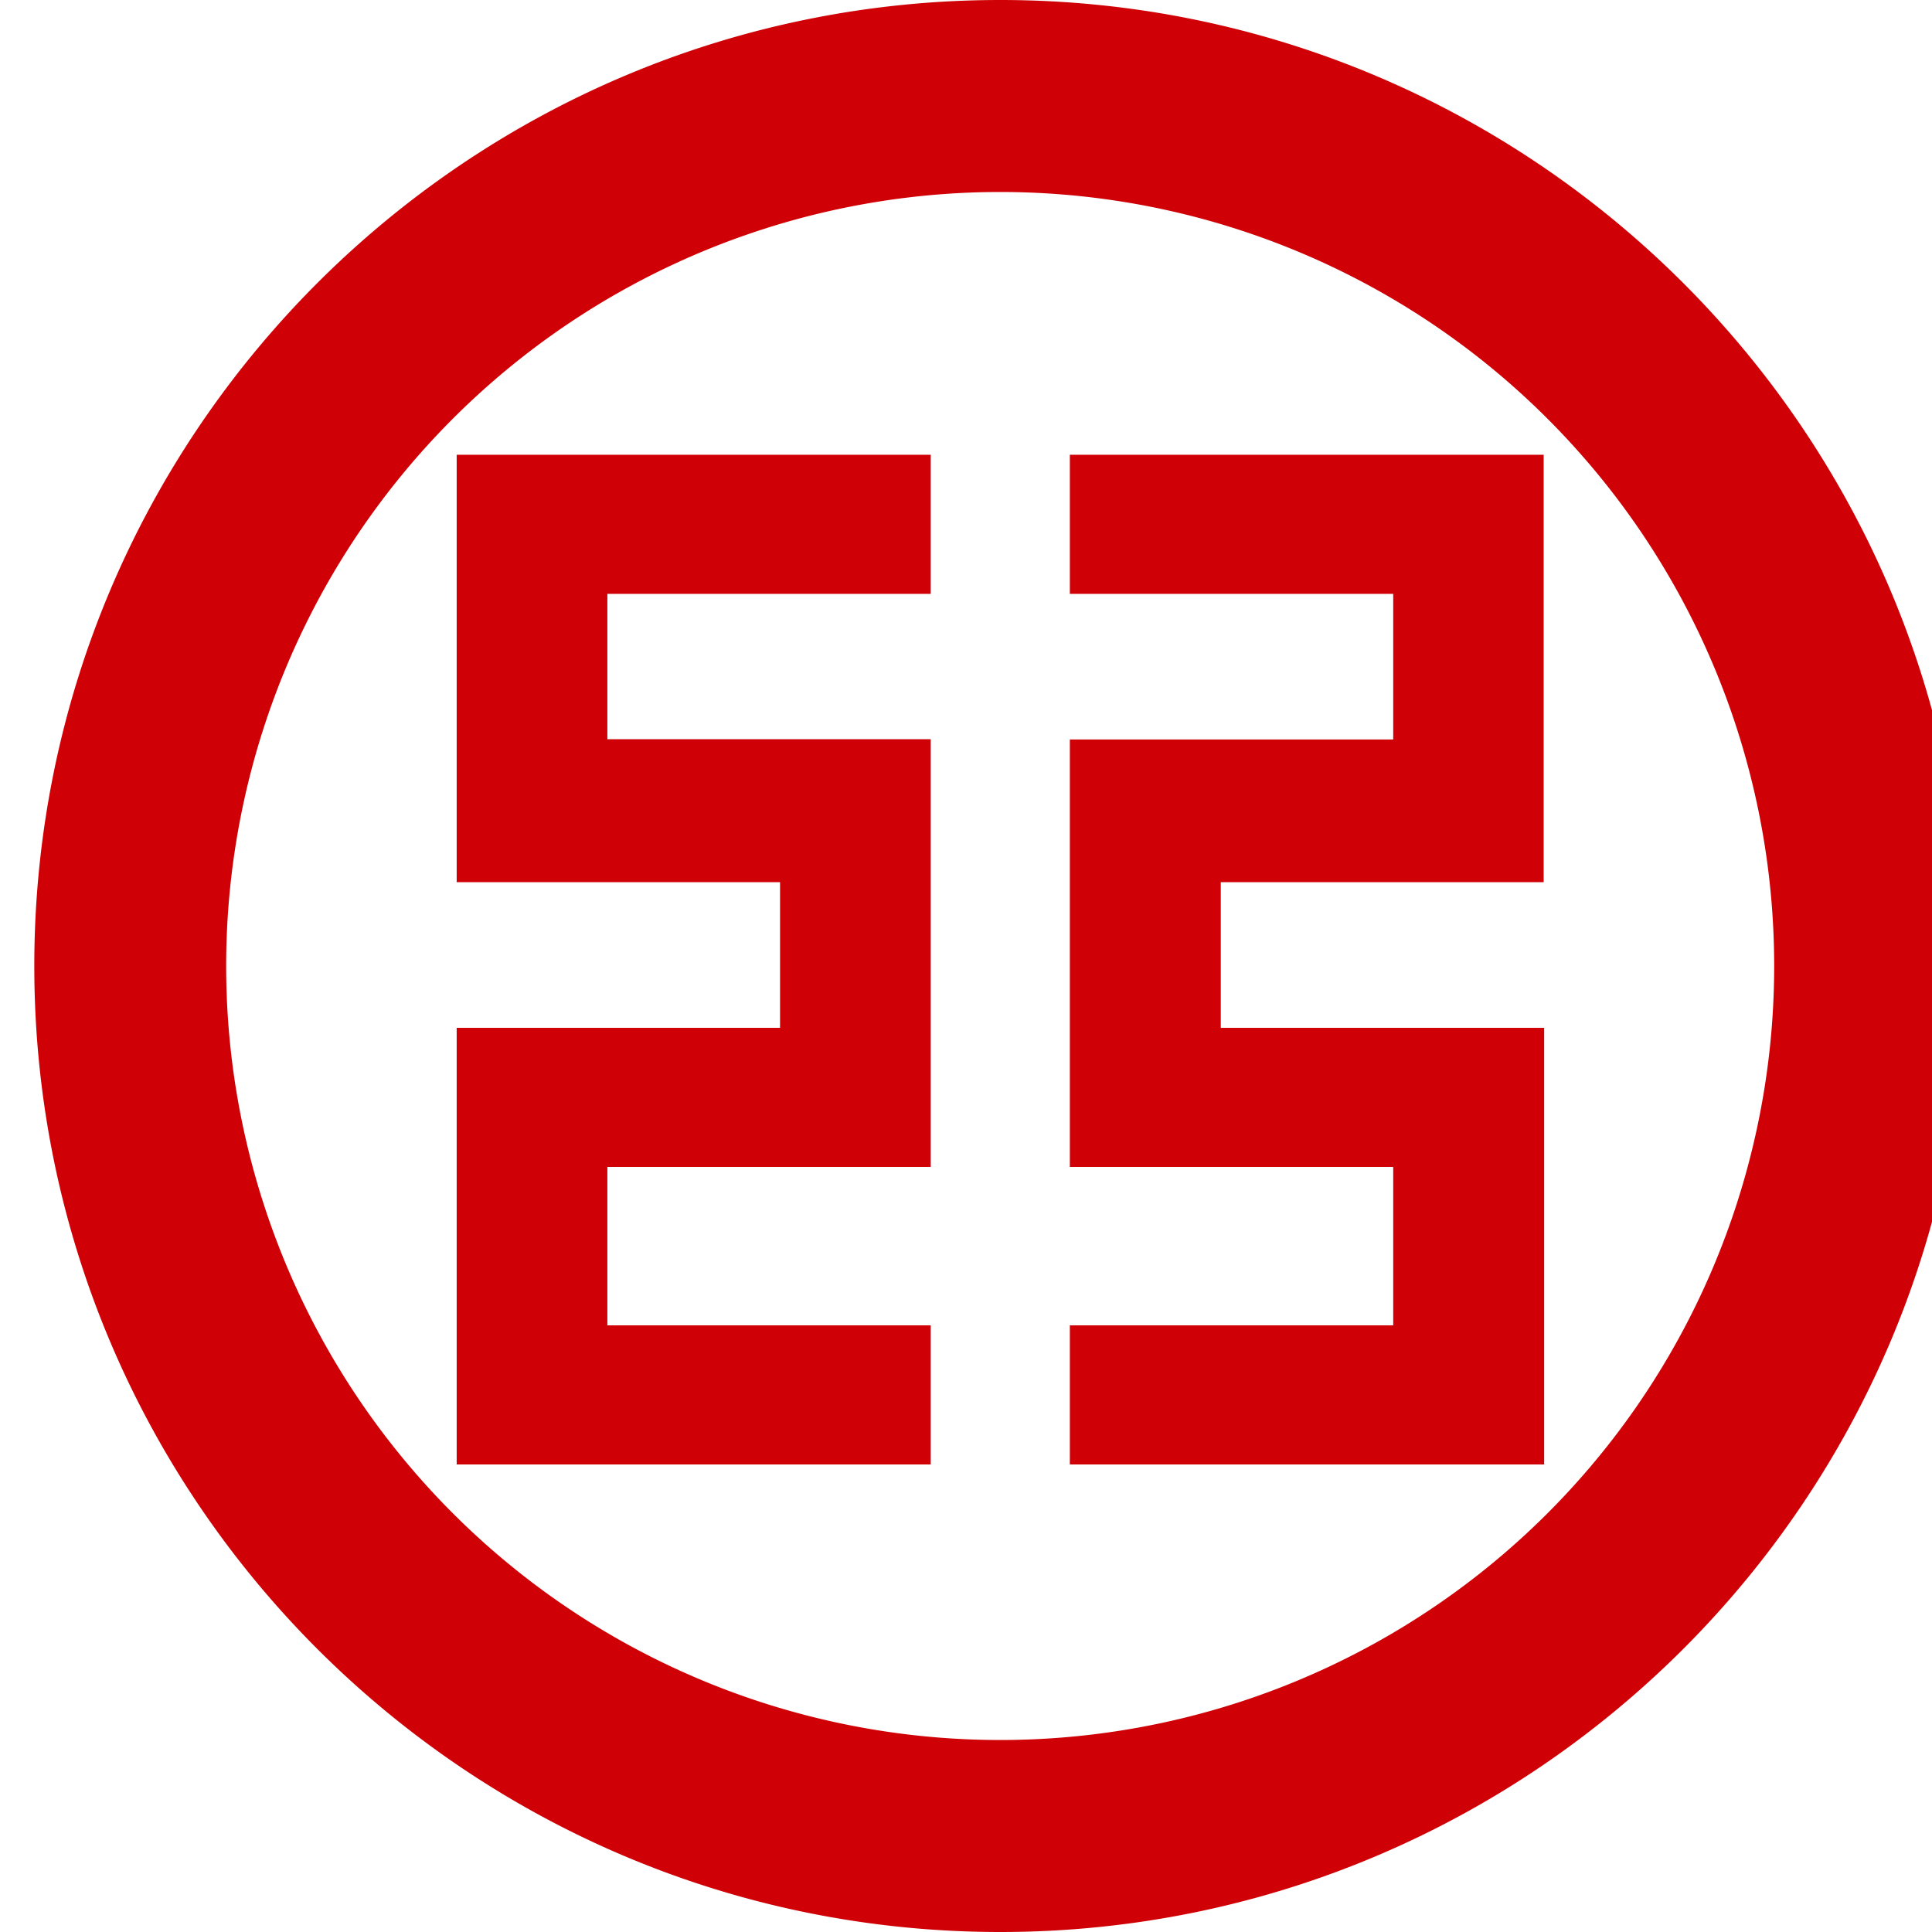 <svg viewBox="0 0 8 8" xmlns="http://www.w3.org/2000/svg"><path d="M4.142 0c2.208 0 4 1.792 4 4s-1.792 4-4 4-4-1.792-4-4 1.792-4 4-4Zm0 .795a3.205 3.205 0 1 0-.001 6.41 3.205 3.205 0 0 0 .001-6.41Zm2.25 1.088v1.77H5.055v.603h1.339v1.808H4.43v-.576h1.339v-.656H4.43v-1.77h1.339v-.603H4.43v-.576h1.963Zm-2.538 0v.576H2.515v.602h1.339v1.771H2.515v.656h1.339v.576H1.891V4.256H3.23v-.603H1.891v-1.77h1.963Z" fill="#CF0106" fill-rule="nonzero"/></svg>